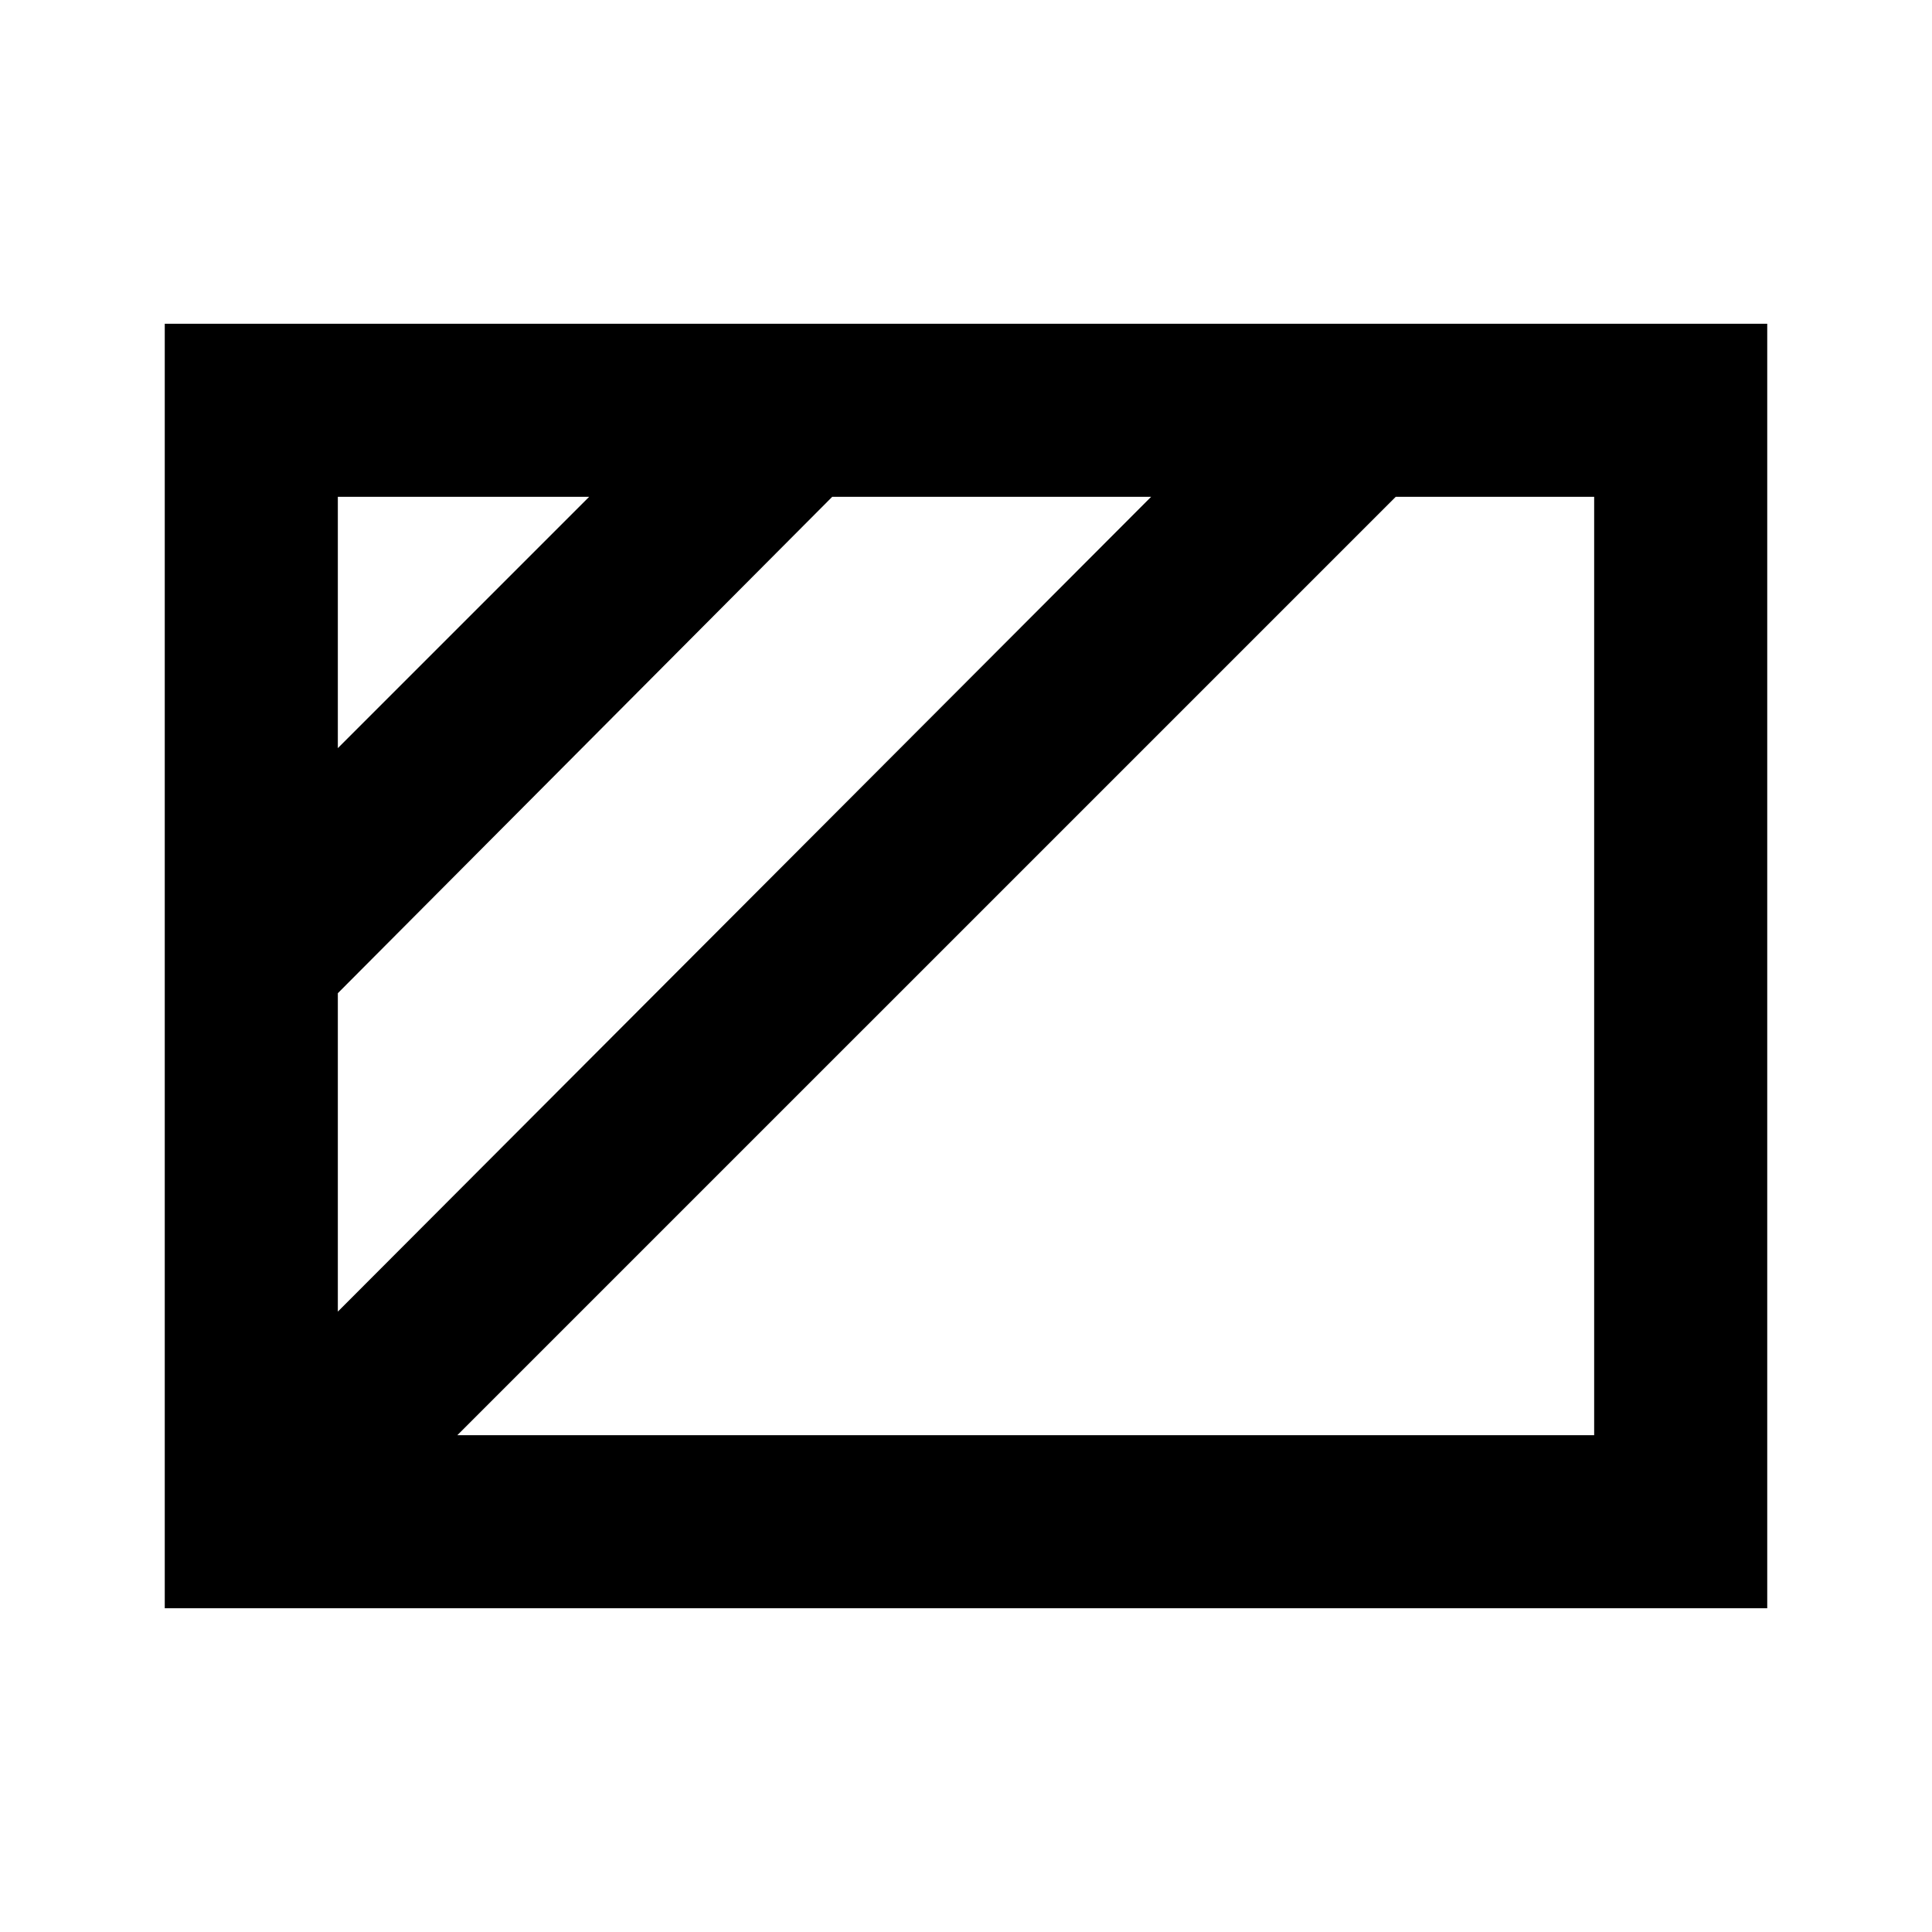 <svg xmlns="http://www.w3.org/2000/svg" height="24" viewBox="0 96 960 960" width="24"><path d="M167.87 467.739 292.739 342.87H167.87v124.869Zm0 280L571.978 342.87H413.522L167.87 589.522v158.217Zm59.391 61.391H792.13V342.87h-98.608L227.261 809.13ZM81.869 895.131V256.869h796.262v638.262H81.869Z"/></svg>